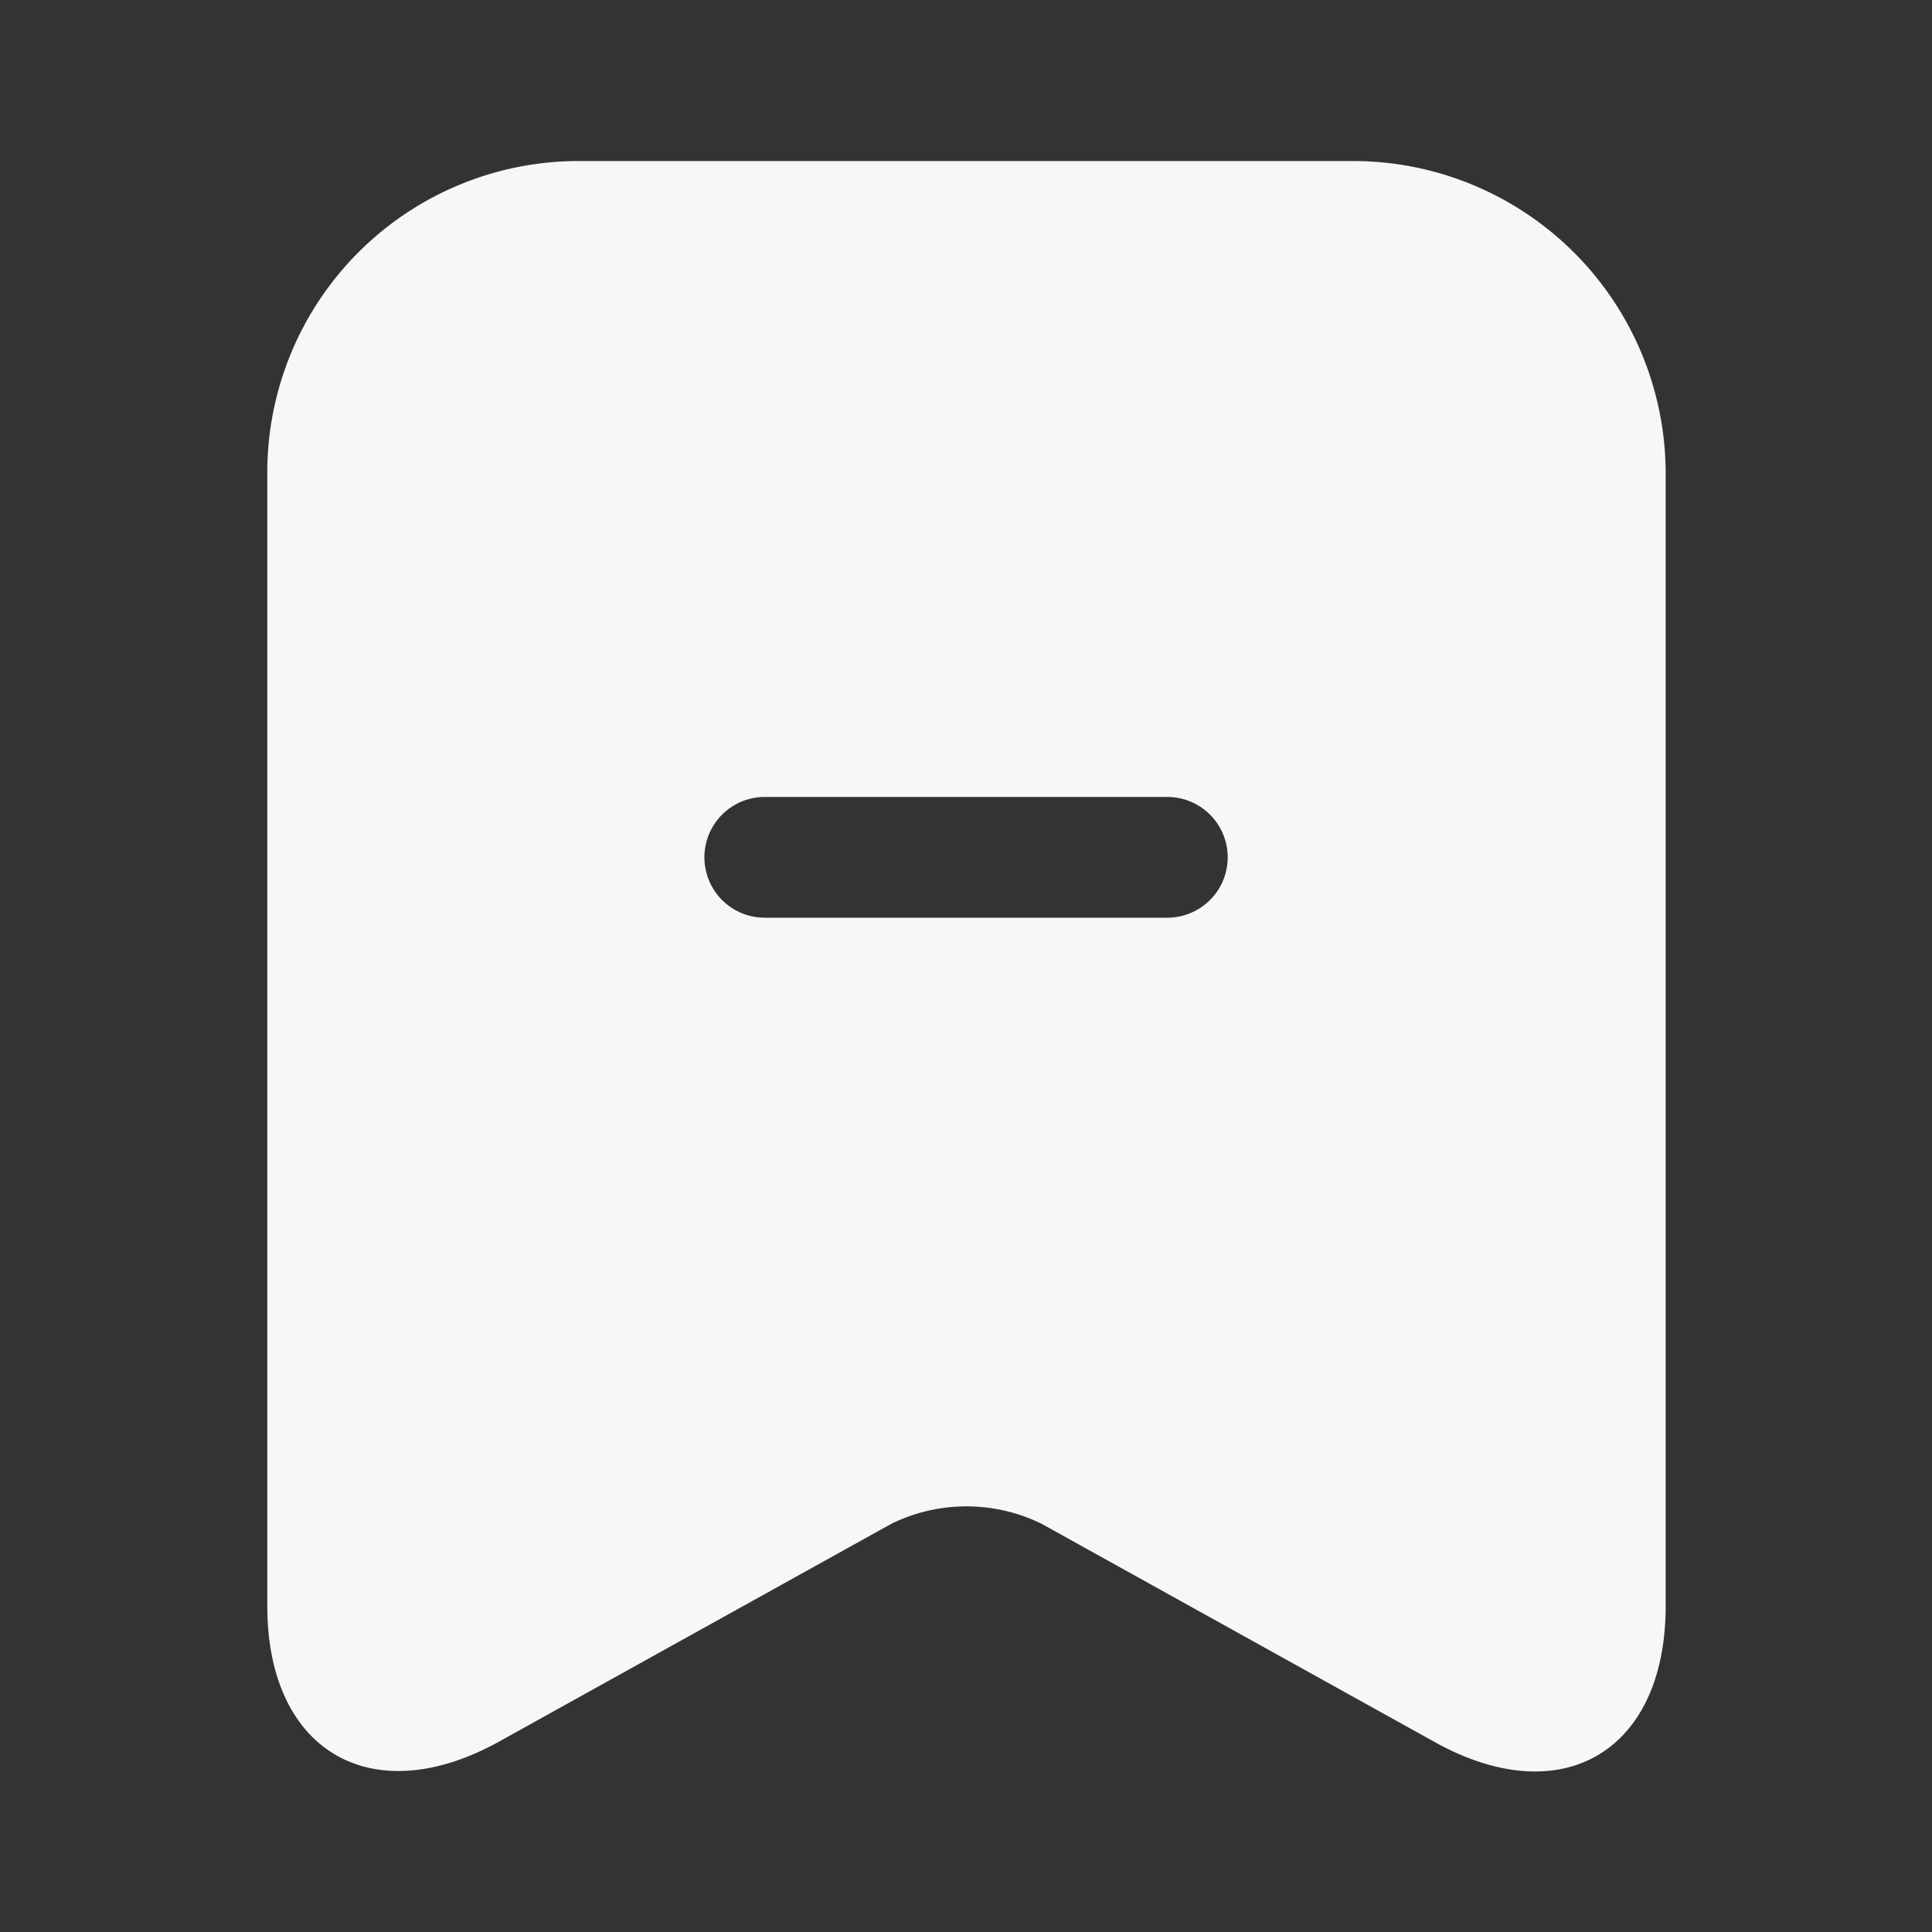 <svg id="icn_default_remove_payment" xmlns="http://www.w3.org/2000/svg" width="20" height="20" viewBox="0 0 20 20">
  <rect x="0" y="0" width="20" height="20" fill="#333333" stroke="none"/>
  <g id="archive-minus">
    <path id="Vector" d="M11.25,0H3.217A3.224,3.224,0,0,0,0,3.217V14.958c0,1.5,1.075,2.133,2.392,1.408l4.067-2.258a1.765,1.765,0,0,1,1.558,0l4.067,2.258c1.317.733,2.392.1,2.392-1.408V3.217A3.237,3.237,0,0,0,11.25,0ZM9.317,7.833H5.15a.625.625,0,0,1,0-1.25H9.317a.625.625,0,0,1,0,1.25Z" transform="translate(2.767 1.667)" fill="#f7f7f7"/>
    <path id="Vector-2" data-name="Vector" d="M0,0H20V20H0Z" transform="translate(20 20) rotate(180)" fill="none" opacity="0"/>
  </g>
</svg>

